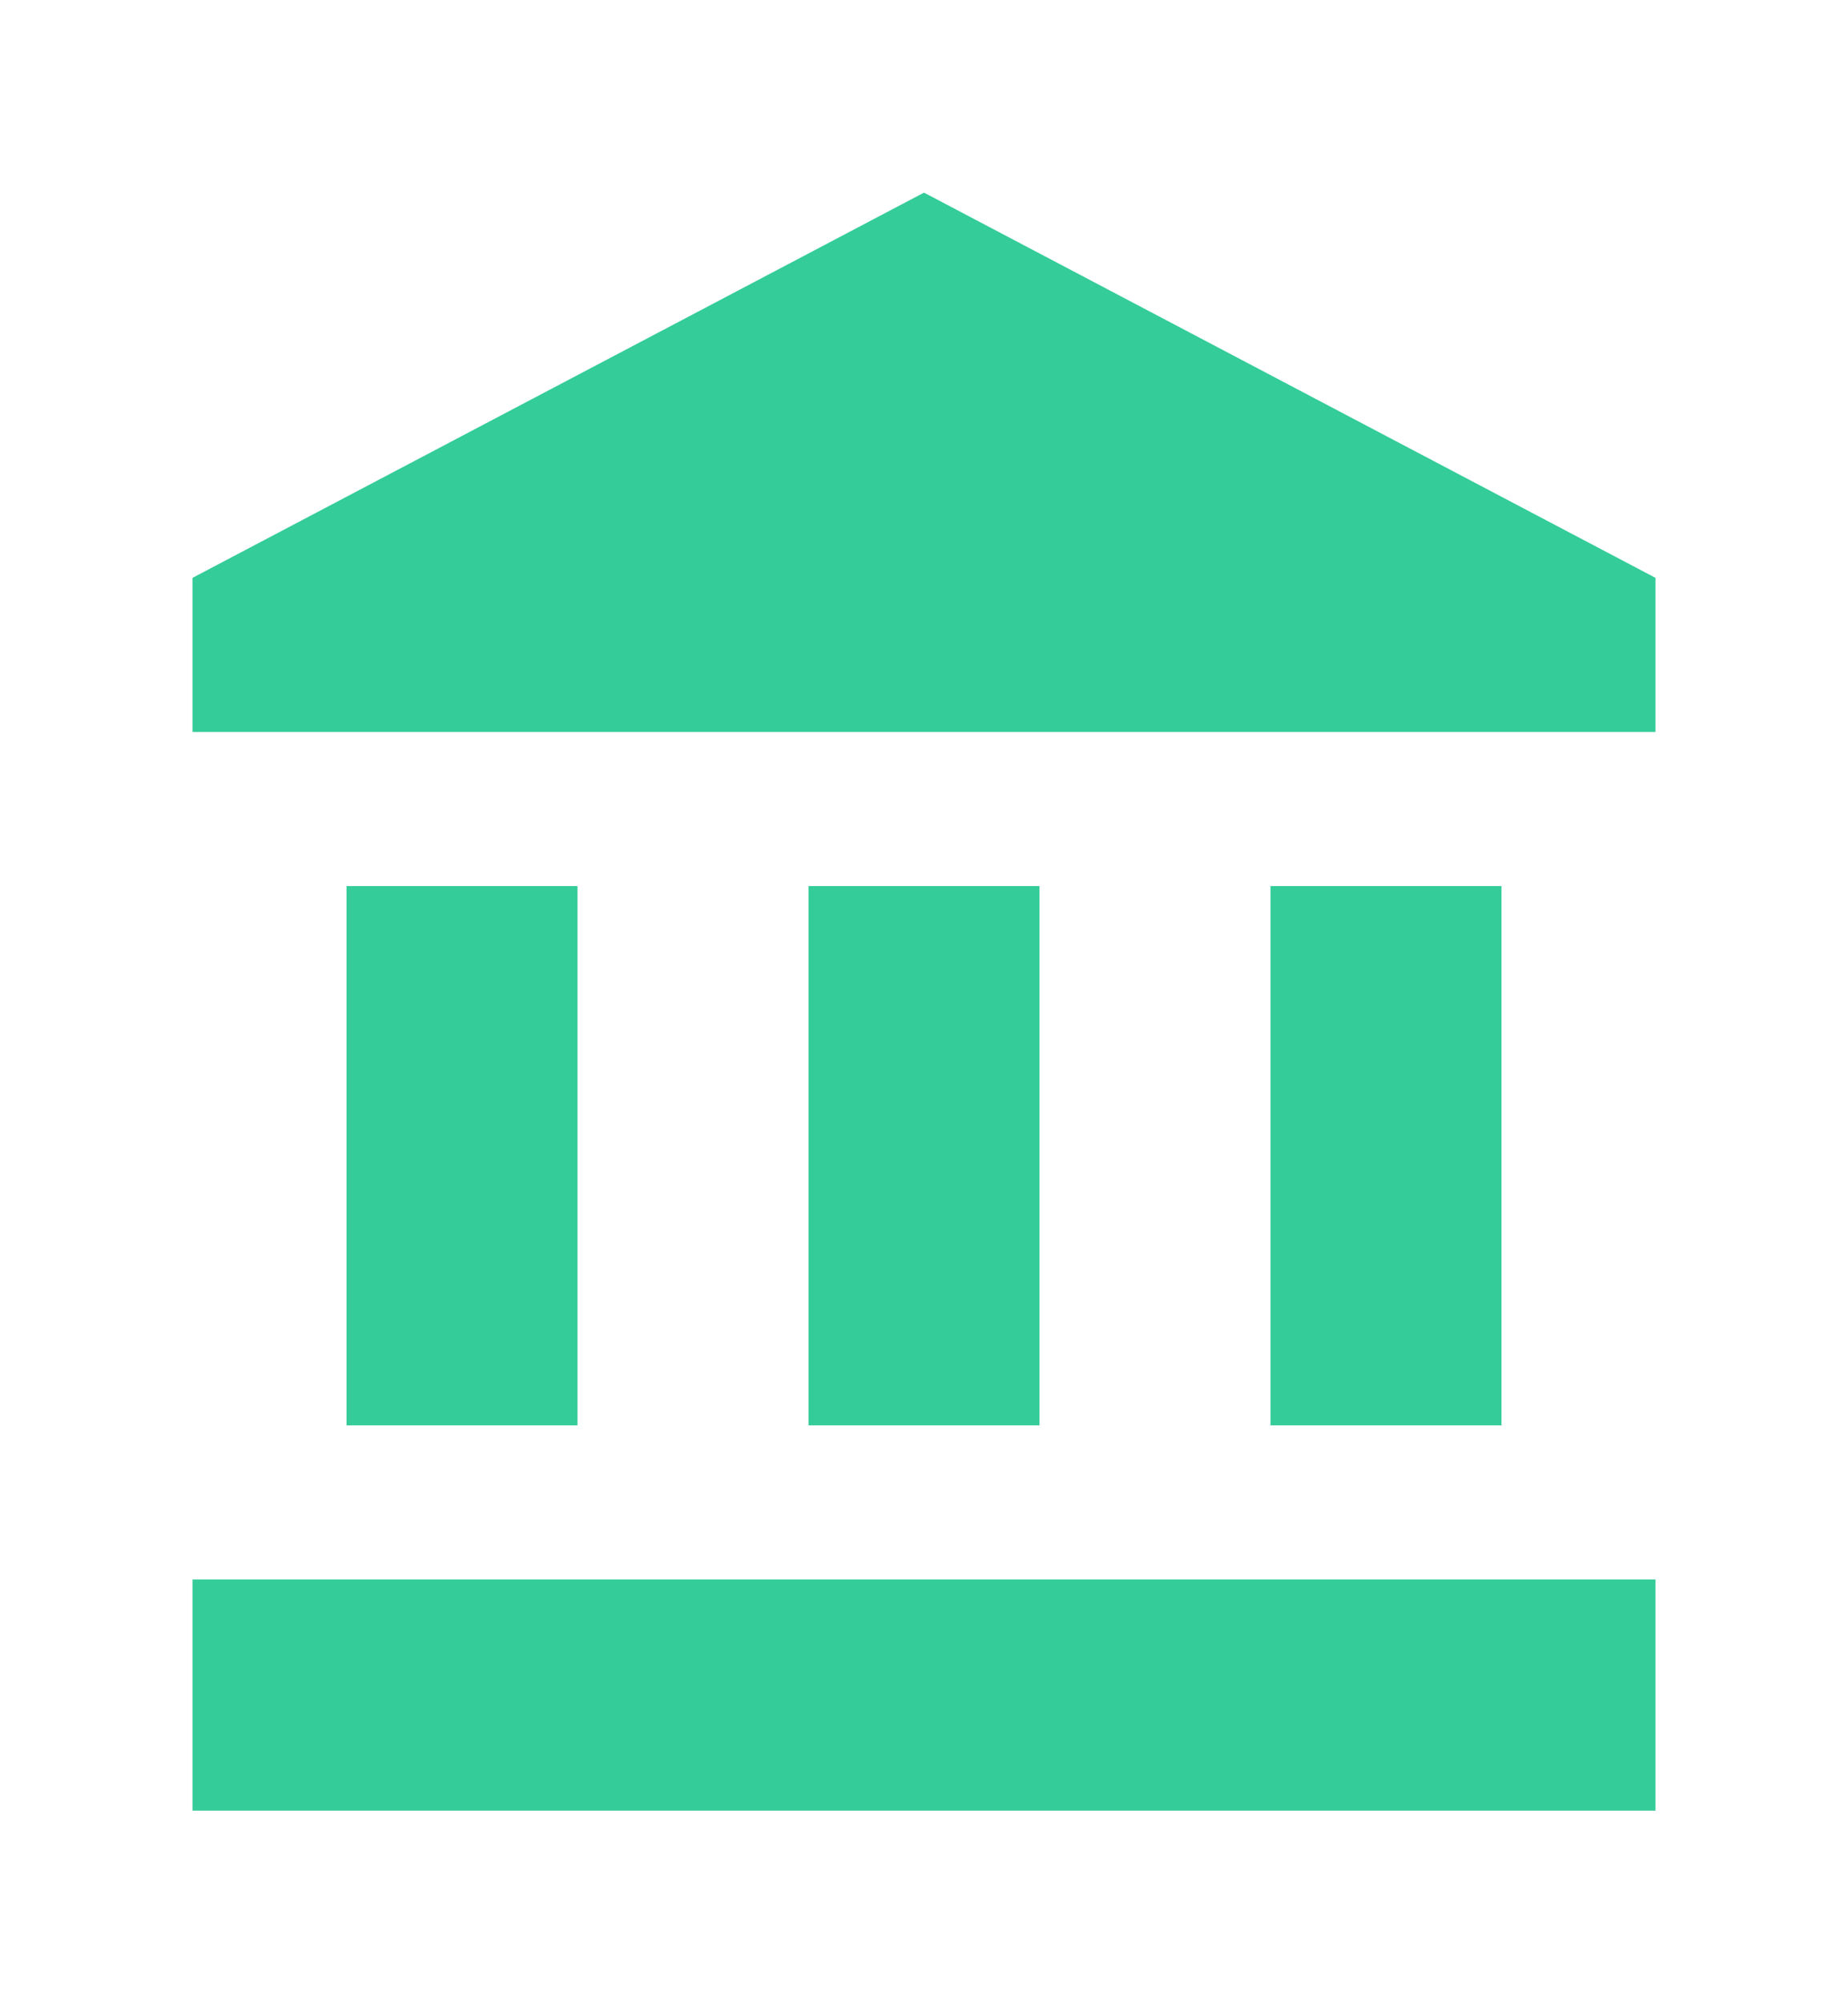 <svg id="Layer_2" data-name="Layer 2" xmlns="http://www.w3.org/2000/svg" xmlns:xlink="http://www.w3.org/1999/xlink" viewBox="0 0 48 52"><defs><style>.cls-1{fill:none;}.cls-2{clip-path:url(#clip-path);}.cls-3{clip-path:url(#clip-path-2);}.cls-4{fill:#34cc99;}</style><clipPath id="clip-path" transform="translate(5 5)"><path class="cls-1" d="M19,0L0,10v4H38V10Zm9,18V32h6V18H28ZM0,42H38V36H0v6ZM16,18V32h6V18H16ZM4,18V32h6V18H4Z"/></clipPath><clipPath id="clip-path-2" transform="translate(5 5)"><rect class="cls-1" x="-132" y="-601" width="320" height="3750"/></clipPath></defs><title>home_green_icon</title><g class="cls-2"><g class="cls-3"><rect class="cls-4" width="48" height="52"/></g></g></svg>